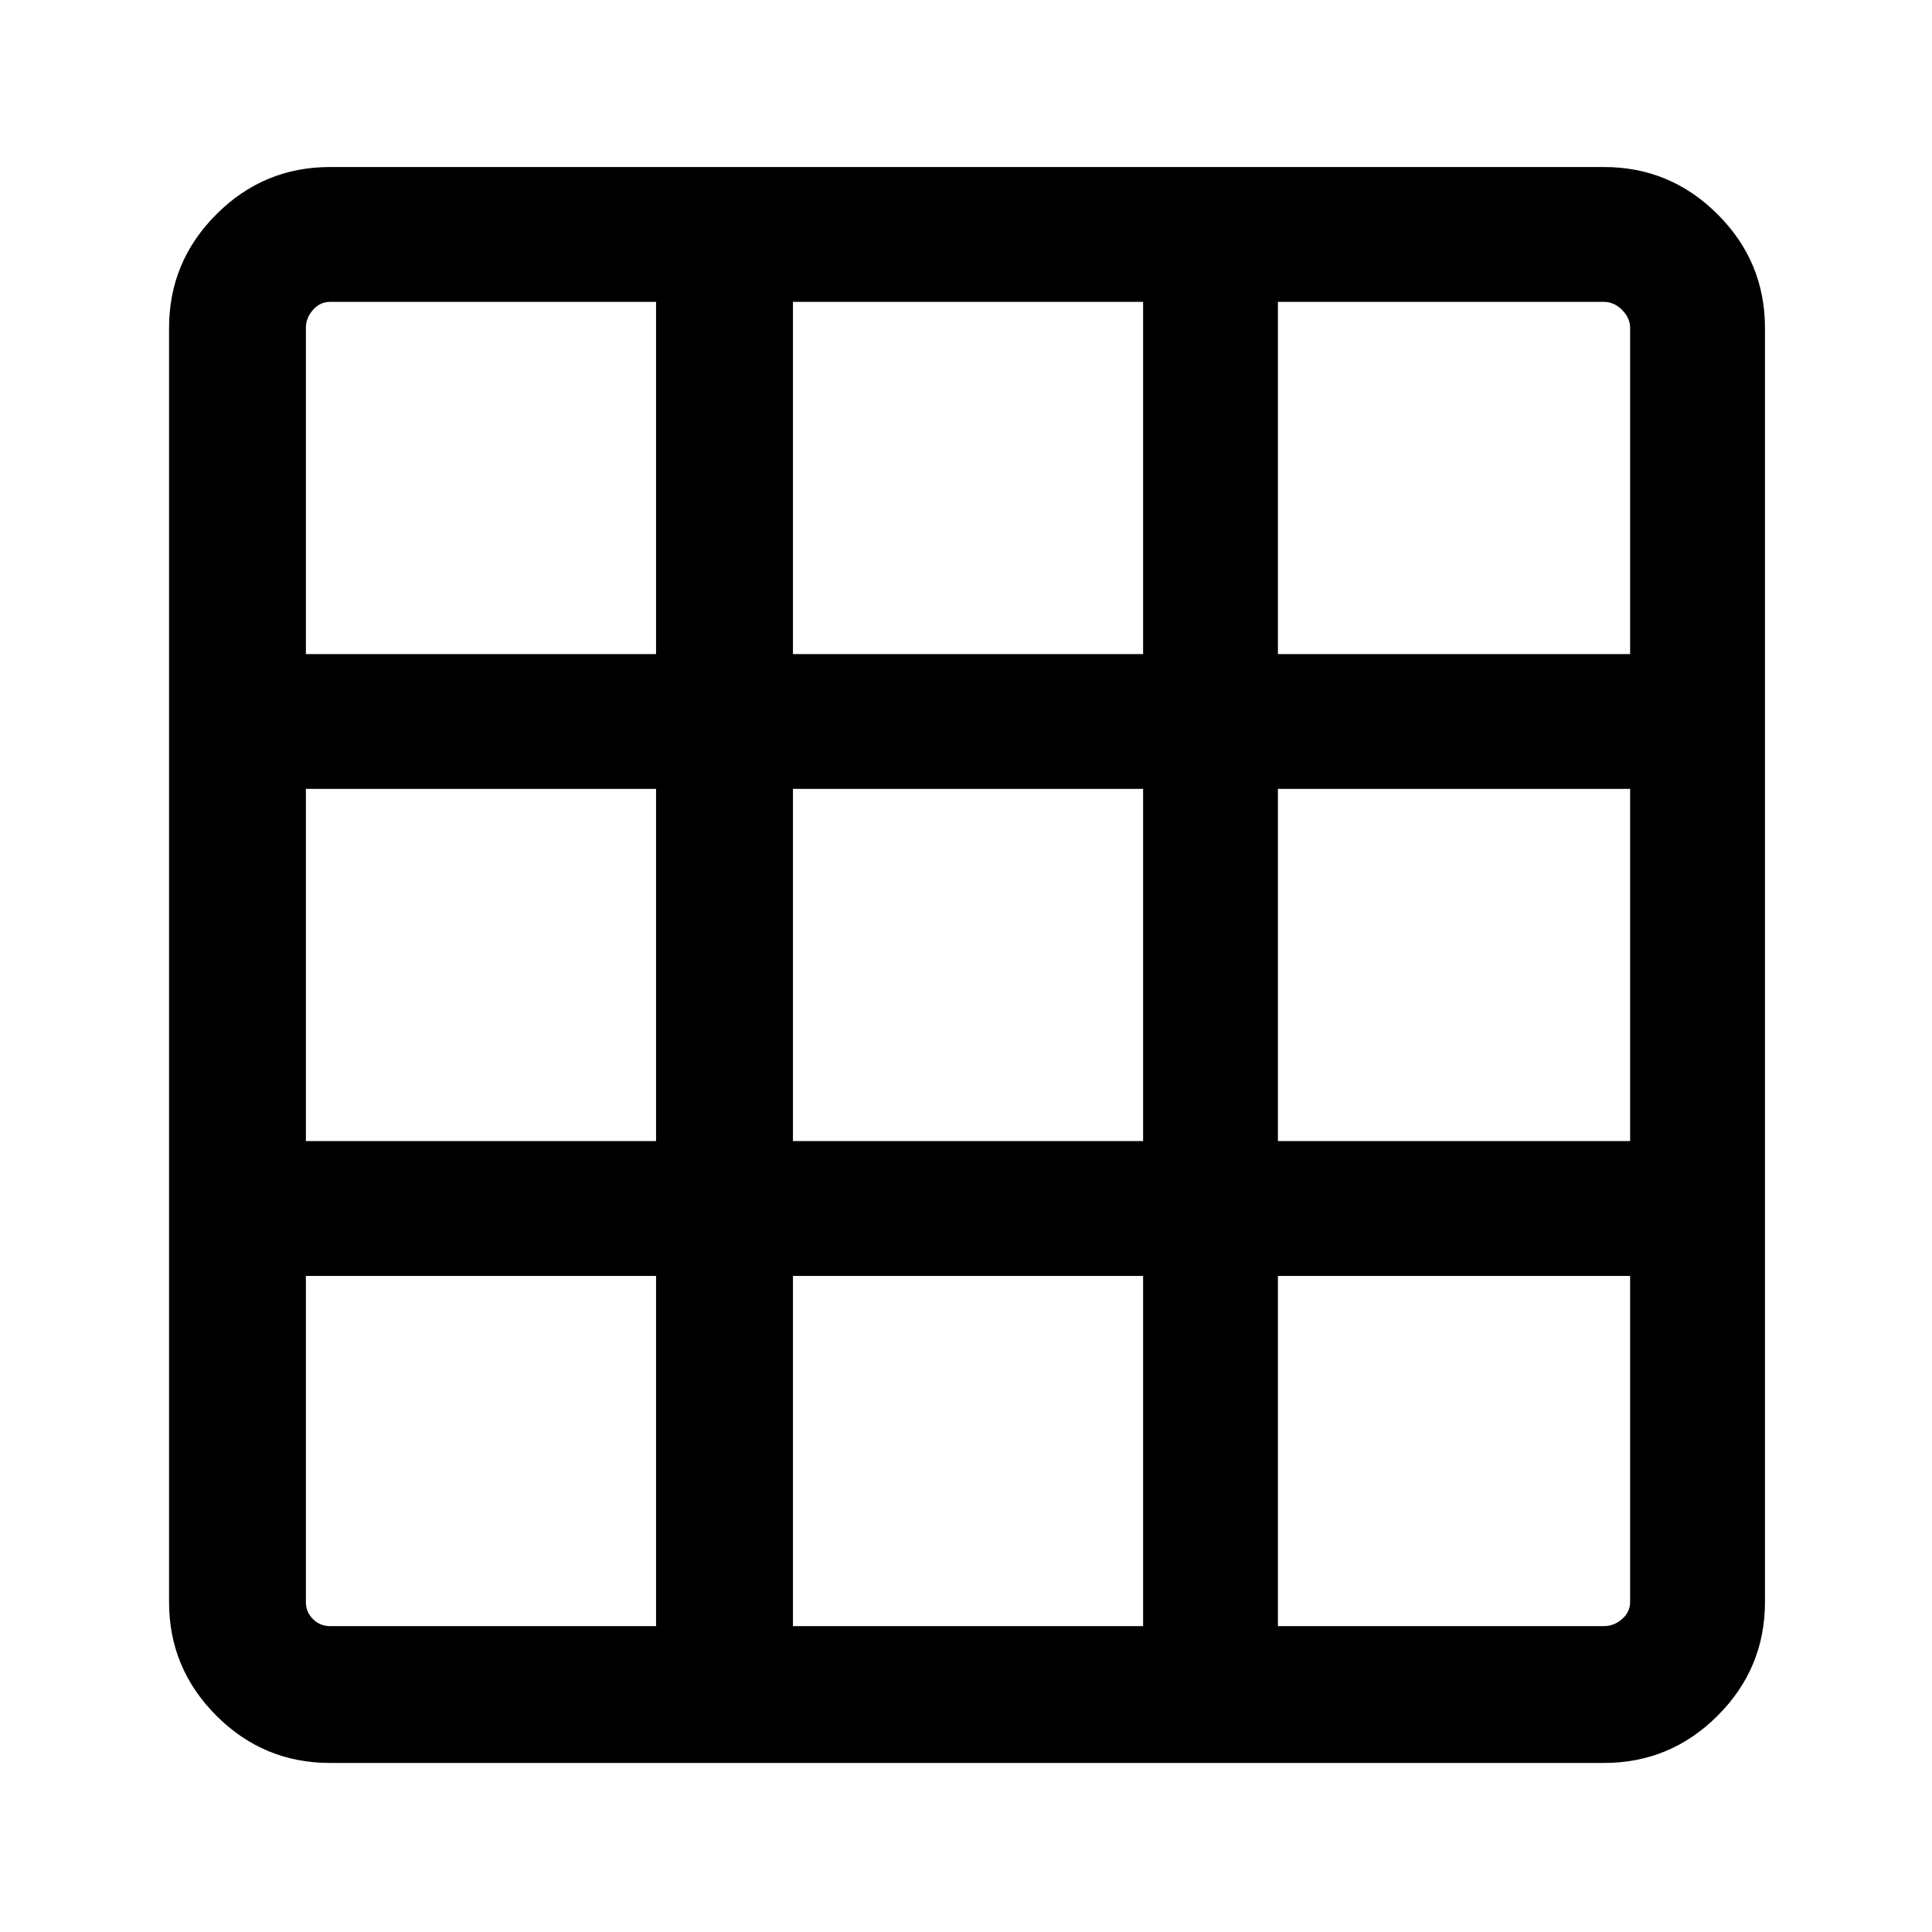 <svg xmlns="http://www.w3.org/2000/svg" height="40" width="40"><path d="M6.833 36.5q-1.375 0-2.354-.979-.979-.979-.979-2.354V6.792q0-1.375.979-2.354.979-.98 2.354-.98h26.375q1.375 0 2.354.98.98.979.98 2.354v26.375q0 1.375-.98 2.354-.979.979-2.354.979Zm-.5-10.083v6.75q0 .208.146.354t.354.146h6.75v-7.25Zm10.084 0v7.25h7.25v-7.25Zm10.041 7.25h6.75q.209 0 .375-.146.167-.146.167-.354v-6.75h-7.292ZM6.333 23.625h7.25v-7.292h-7.25Zm10.084 0h7.25v-7.292h-7.25Zm10.041 0h7.292v-7.292h-7.292ZM13.583 6.25h-6.75q-.208 0-.354.167-.146.166-.146.375v6.75h7.25Zm2.834 7.292h7.25V6.25h-7.25Zm10.041 0h7.292v-6.75q0-.209-.167-.375-.166-.167-.375-.167h-6.75Z"/></svg>